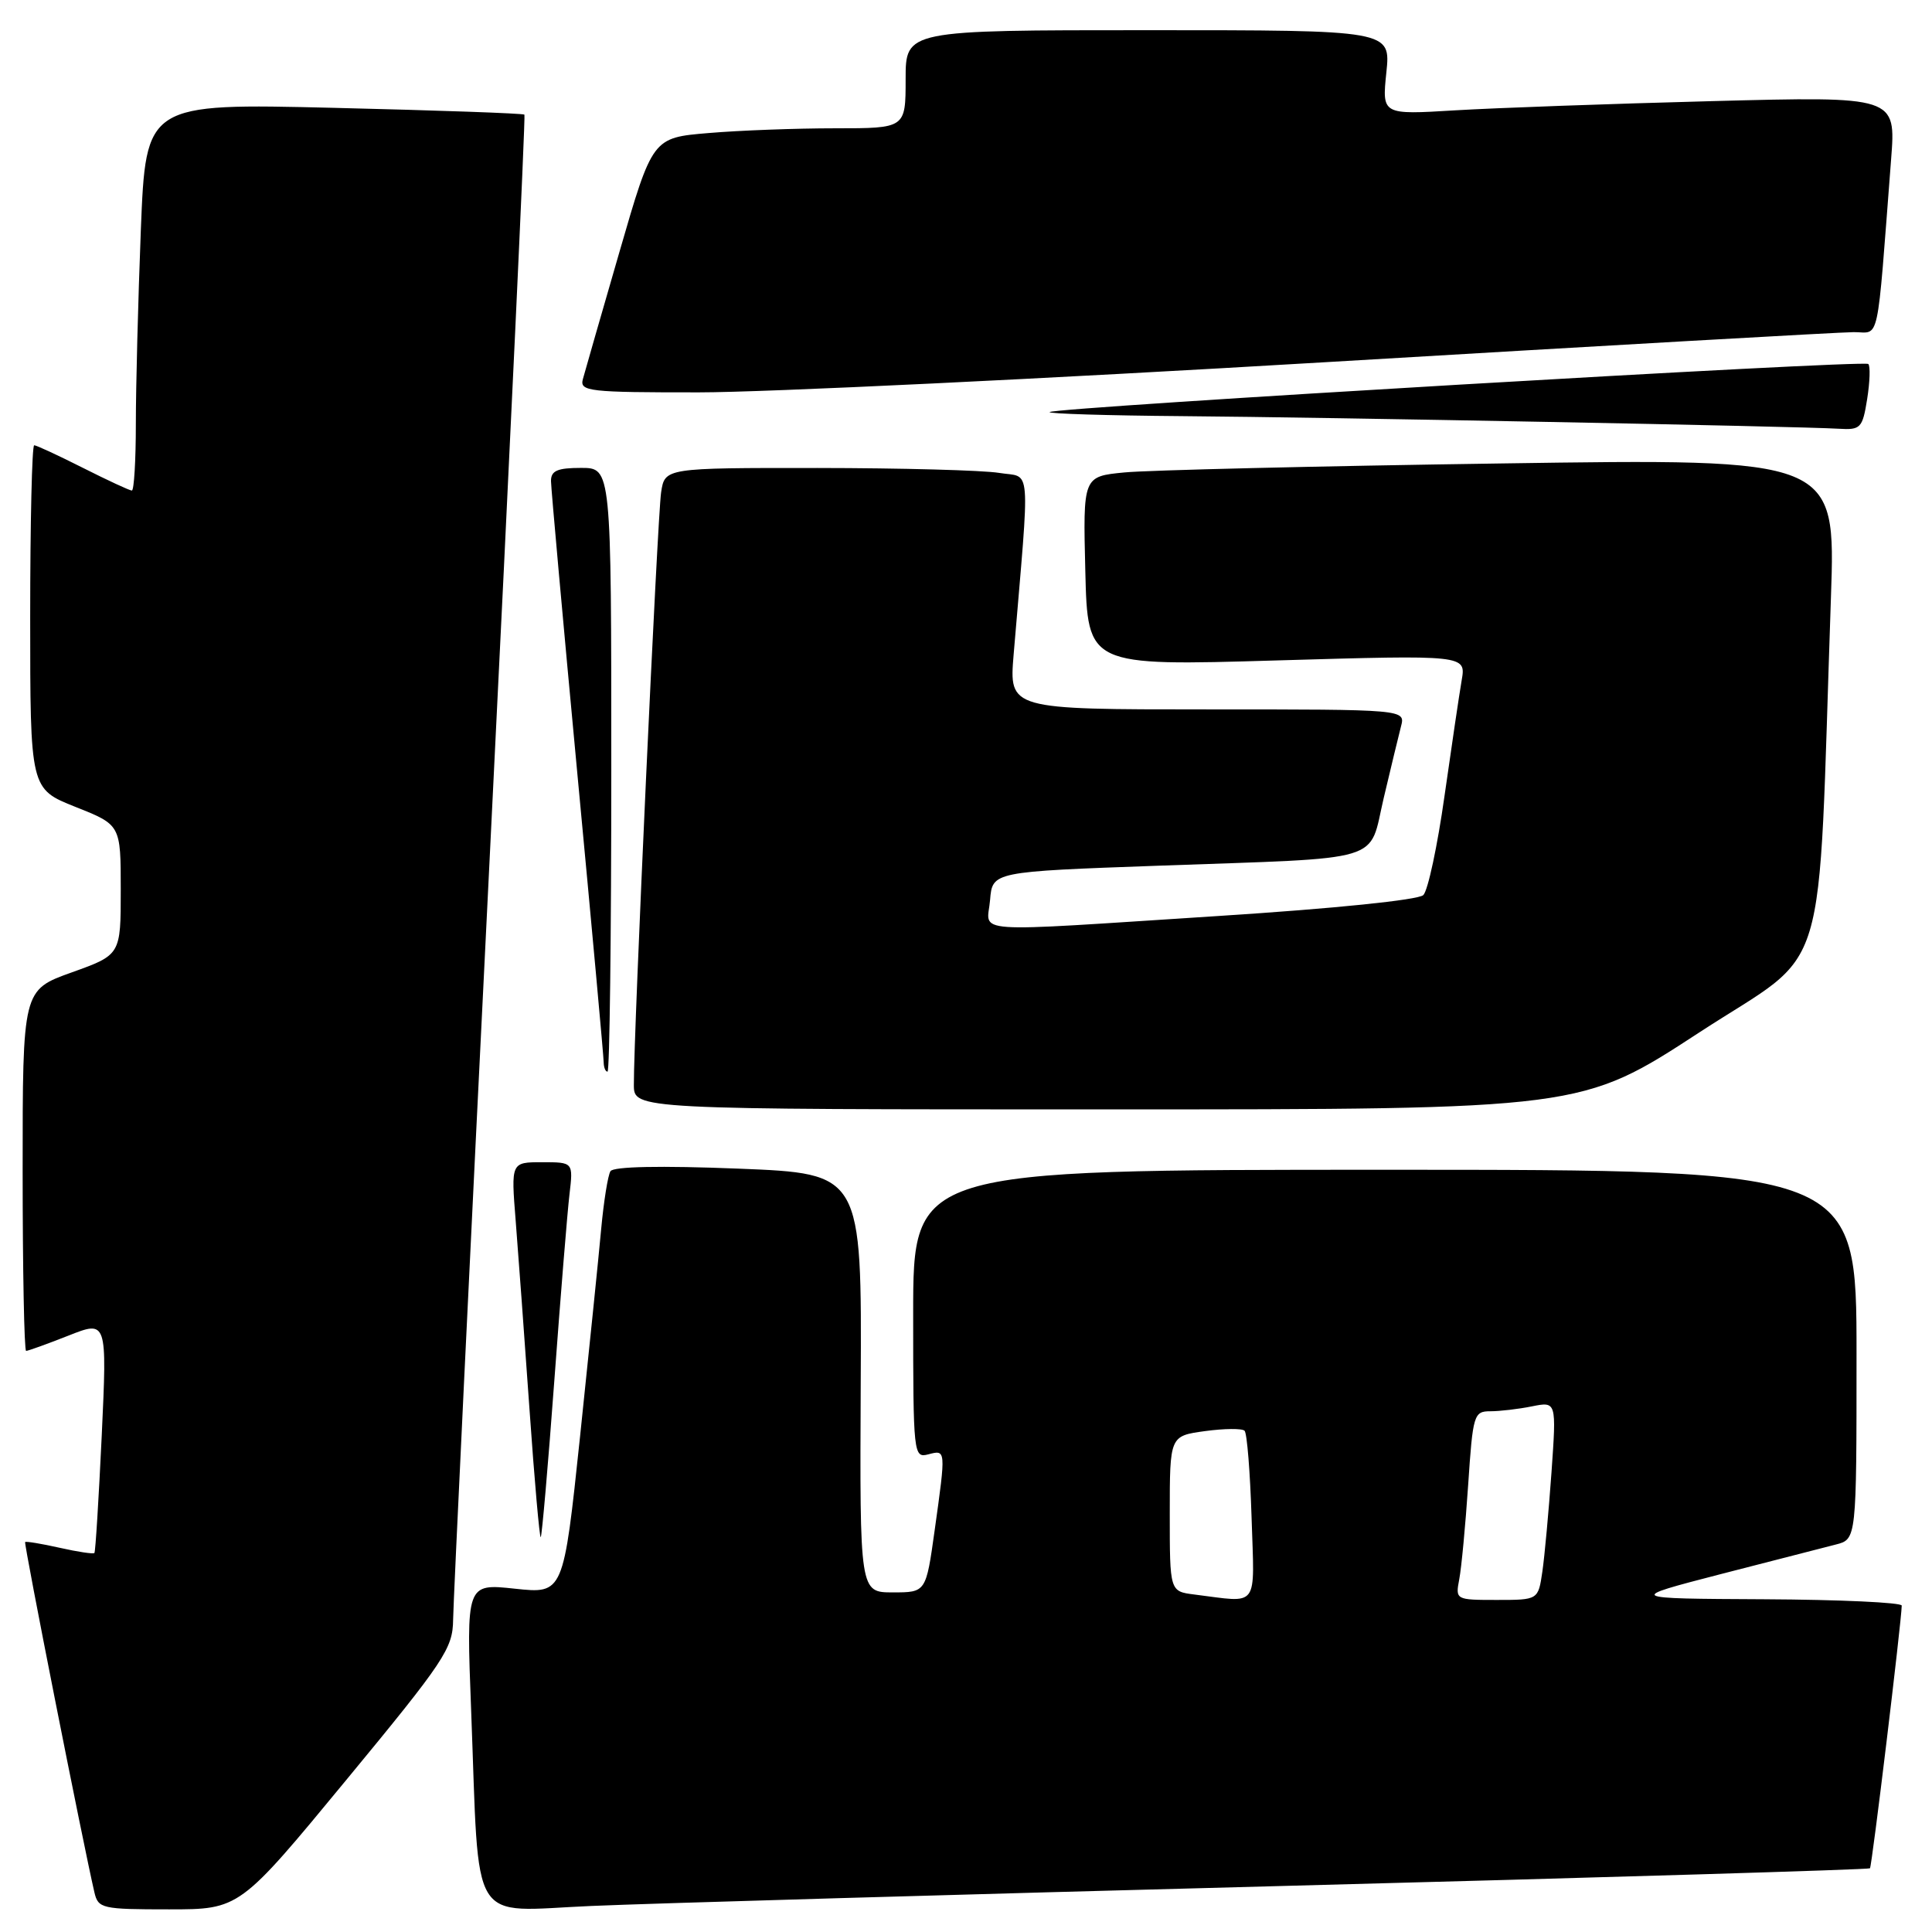 <?xml version="1.0" encoding="UTF-8" standalone="no"?>
<!DOCTYPE svg PUBLIC "-//W3C//DTD SVG 1.1//EN" "http://www.w3.org/Graphics/SVG/1.1/DTD/svg11.dtd" >
<svg xmlns="http://www.w3.org/2000/svg" xmlns:xlink="http://www.w3.org/1999/xlink" version="1.1" viewBox="0 0 256 256">
 <g >
 <path fill="currentColor"
d=" M 45.87 235.87 C 58.92 220.06 60.00 218.43 60.04 214.62 C 60.06 212.36 62.26 166.62 64.92 113.00 C 67.58 59.38 69.64 15.36 69.49 15.19 C 69.34 15.02 57.99 14.62 44.27 14.29 C 19.33 13.69 19.33 13.69 18.66 30.51 C 18.30 39.75 18.00 51.30 18.00 56.16 C 18.00 61.02 17.76 65.00 17.47 65.00 C 17.18 65.00 14.27 63.65 11.00 62.00 C 7.73 60.35 4.82 59.00 4.53 59.00 C 4.24 59.00 4.00 69.25 4.00 81.77 C 4.00 104.53 4.00 104.53 10.00 106.92 C 16.00 109.30 16.00 109.30 16.00 117.91 C 16.00 126.52 16.00 126.52 9.50 128.85 C 3.00 131.18 3.00 131.18 3.00 155.09 C 3.00 168.24 3.21 179.00 3.46 179.00 C 3.72 179.00 6.24 178.09 9.06 176.98 C 14.19 174.95 14.19 174.95 13.48 190.23 C 13.08 198.63 12.65 205.63 12.51 205.78 C 12.38 205.94 10.30 205.63 7.91 205.09 C 5.51 204.55 3.45 204.21 3.33 204.33 C 3.14 204.53 11.03 244.40 12.51 250.75 C 13.01 252.89 13.51 253.00 22.39 253.00 C 31.74 253.00 31.74 253.00 45.87 235.87 Z  M 169.98 249.90 C 212.60 248.78 247.61 247.73 247.78 247.56 C 248.04 247.30 251.94 214.98 251.99 212.75 C 251.99 212.34 243.79 211.96 233.75 211.91 C 215.50 211.82 215.50 211.82 228.00 208.58 C 234.88 206.81 241.74 205.04 243.25 204.66 C 246.00 203.96 246.00 203.96 246.00 179.48 C 246.00 155.00 246.00 155.00 183.50 155.00 C 121.00 155.00 121.00 155.00 121.00 174.12 C 121.00 192.74 121.05 193.22 123.00 192.71 C 125.35 192.09 125.35 192.03 123.85 202.75 C 122.70 211.00 122.70 211.00 118.31 211.00 C 113.92 211.00 113.92 211.00 114.05 183.25 C 114.19 155.50 114.19 155.50 97.84 154.85 C 87.47 154.44 81.28 154.57 80.89 155.19 C 80.55 155.73 80.00 159.17 79.66 162.84 C 79.33 166.50 78.06 178.88 76.86 190.35 C 74.66 211.20 74.66 211.20 68.22 210.51 C 61.78 209.82 61.78 209.82 62.43 226.66 C 63.55 255.84 61.96 253.25 78.35 252.55 C 86.13 252.21 127.37 251.02 169.98 249.90 Z  M 73.45 182.95 C 74.28 171.70 75.18 160.59 75.46 158.25 C 75.96 154.00 75.96 154.00 71.84 154.00 C 67.71 154.00 67.71 154.00 68.33 161.75 C 68.67 166.01 69.49 177.25 70.16 186.73 C 70.82 196.21 71.50 203.84 71.65 203.68 C 71.81 203.52 72.62 194.19 73.45 182.95 Z  M 225.17 136.80 C 242.69 125.37 240.80 131.63 242.61 79.13 C 243.24 60.75 243.24 60.75 198.87 61.41 C 174.47 61.76 152.03 62.30 149.00 62.60 C 143.50 63.13 143.50 63.13 143.81 75.69 C 144.12 88.25 144.12 88.25 169.19 87.51 C 194.26 86.78 194.26 86.78 193.68 90.14 C 193.36 91.99 192.34 98.90 191.40 105.50 C 190.47 112.10 189.21 117.99 188.60 118.60 C 187.95 119.25 176.79 120.39 161.50 121.37 C 127.60 123.55 130.82 123.78 131.19 119.25 C 131.50 115.50 131.50 115.50 153.50 114.71 C 183.99 113.62 181.30 114.43 183.35 105.74 C 184.29 101.76 185.32 97.49 185.64 96.25 C 186.23 94.00 186.23 94.00 159.97 94.00 C 133.71 94.00 133.71 94.00 134.31 86.75 C 136.50 60.73 136.71 63.38 132.38 62.66 C 130.25 62.31 119.41 62.02 108.30 62.01 C 88.09 62.00 88.09 62.00 87.60 65.25 C 87.12 68.39 83.95 137.17 83.99 143.75 C 84.00 147.00 84.00 147.00 146.77 147.00 C 209.54 147.00 209.54 147.00 225.17 136.80 Z  M 81.00 102.00 C 81.00 62.00 81.00 62.00 77.00 62.00 C 73.85 62.00 73.00 62.37 73.01 63.75 C 73.02 64.71 74.59 82.15 76.50 102.50 C 78.42 122.85 79.99 140.06 79.99 140.75 C 80.00 141.44 80.22 142.00 80.50 142.00 C 80.78 142.00 81.00 124.00 81.00 102.00 Z  M 247.41 52.87 C 247.77 50.59 247.84 48.51 247.56 48.23 C 247.01 47.67 139.74 53.97 139.08 54.60 C 138.85 54.82 146.73 55.06 156.58 55.14 C 175.68 55.29 238.40 56.49 243.62 56.81 C 246.55 56.99 246.79 56.74 247.41 52.87 Z  M 175.50 48.00 C 212.35 45.81 243.91 44.01 245.63 44.01 C 249.14 44.00 248.64 46.31 250.58 21.13 C 251.23 12.76 251.23 12.76 226.86 13.40 C 213.46 13.75 198.14 14.30 192.81 14.62 C 183.12 15.21 183.12 15.21 183.70 9.60 C 184.28 4.00 184.28 4.00 152.14 4.00 C 120.00 4.00 120.00 4.00 120.00 10.50 C 120.00 17.00 120.00 17.00 110.65 17.00 C 105.51 17.00 97.96 17.28 93.88 17.63 C 86.46 18.25 86.46 18.25 82.08 33.38 C 79.67 41.69 77.49 49.29 77.23 50.25 C 76.80 51.86 78.01 52.00 92.63 51.99 C 101.36 51.99 138.65 50.19 175.50 48.00 Z  M 158.25 211.28 C 155.00 210.87 155.00 210.87 155.00 200.57 C 155.00 190.27 155.00 190.27 159.66 189.63 C 162.23 189.28 164.59 189.26 164.91 189.58 C 165.24 189.90 165.65 195.08 165.84 201.08 C 166.22 213.34 166.95 212.36 158.25 211.28 Z  M 193.36 209.25 C 193.65 207.74 194.18 202.11 194.54 196.75 C 195.16 187.46 195.29 187.00 197.47 187.00 C 198.72 187.00 201.21 186.71 202.99 186.35 C 206.24 185.70 206.24 185.70 205.58 195.10 C 205.21 200.27 204.67 206.19 204.37 208.25 C 203.82 212.00 203.82 212.00 198.33 212.00 C 192.88 212.00 192.84 211.98 193.36 209.25 Z "/>
</g>
</svg>